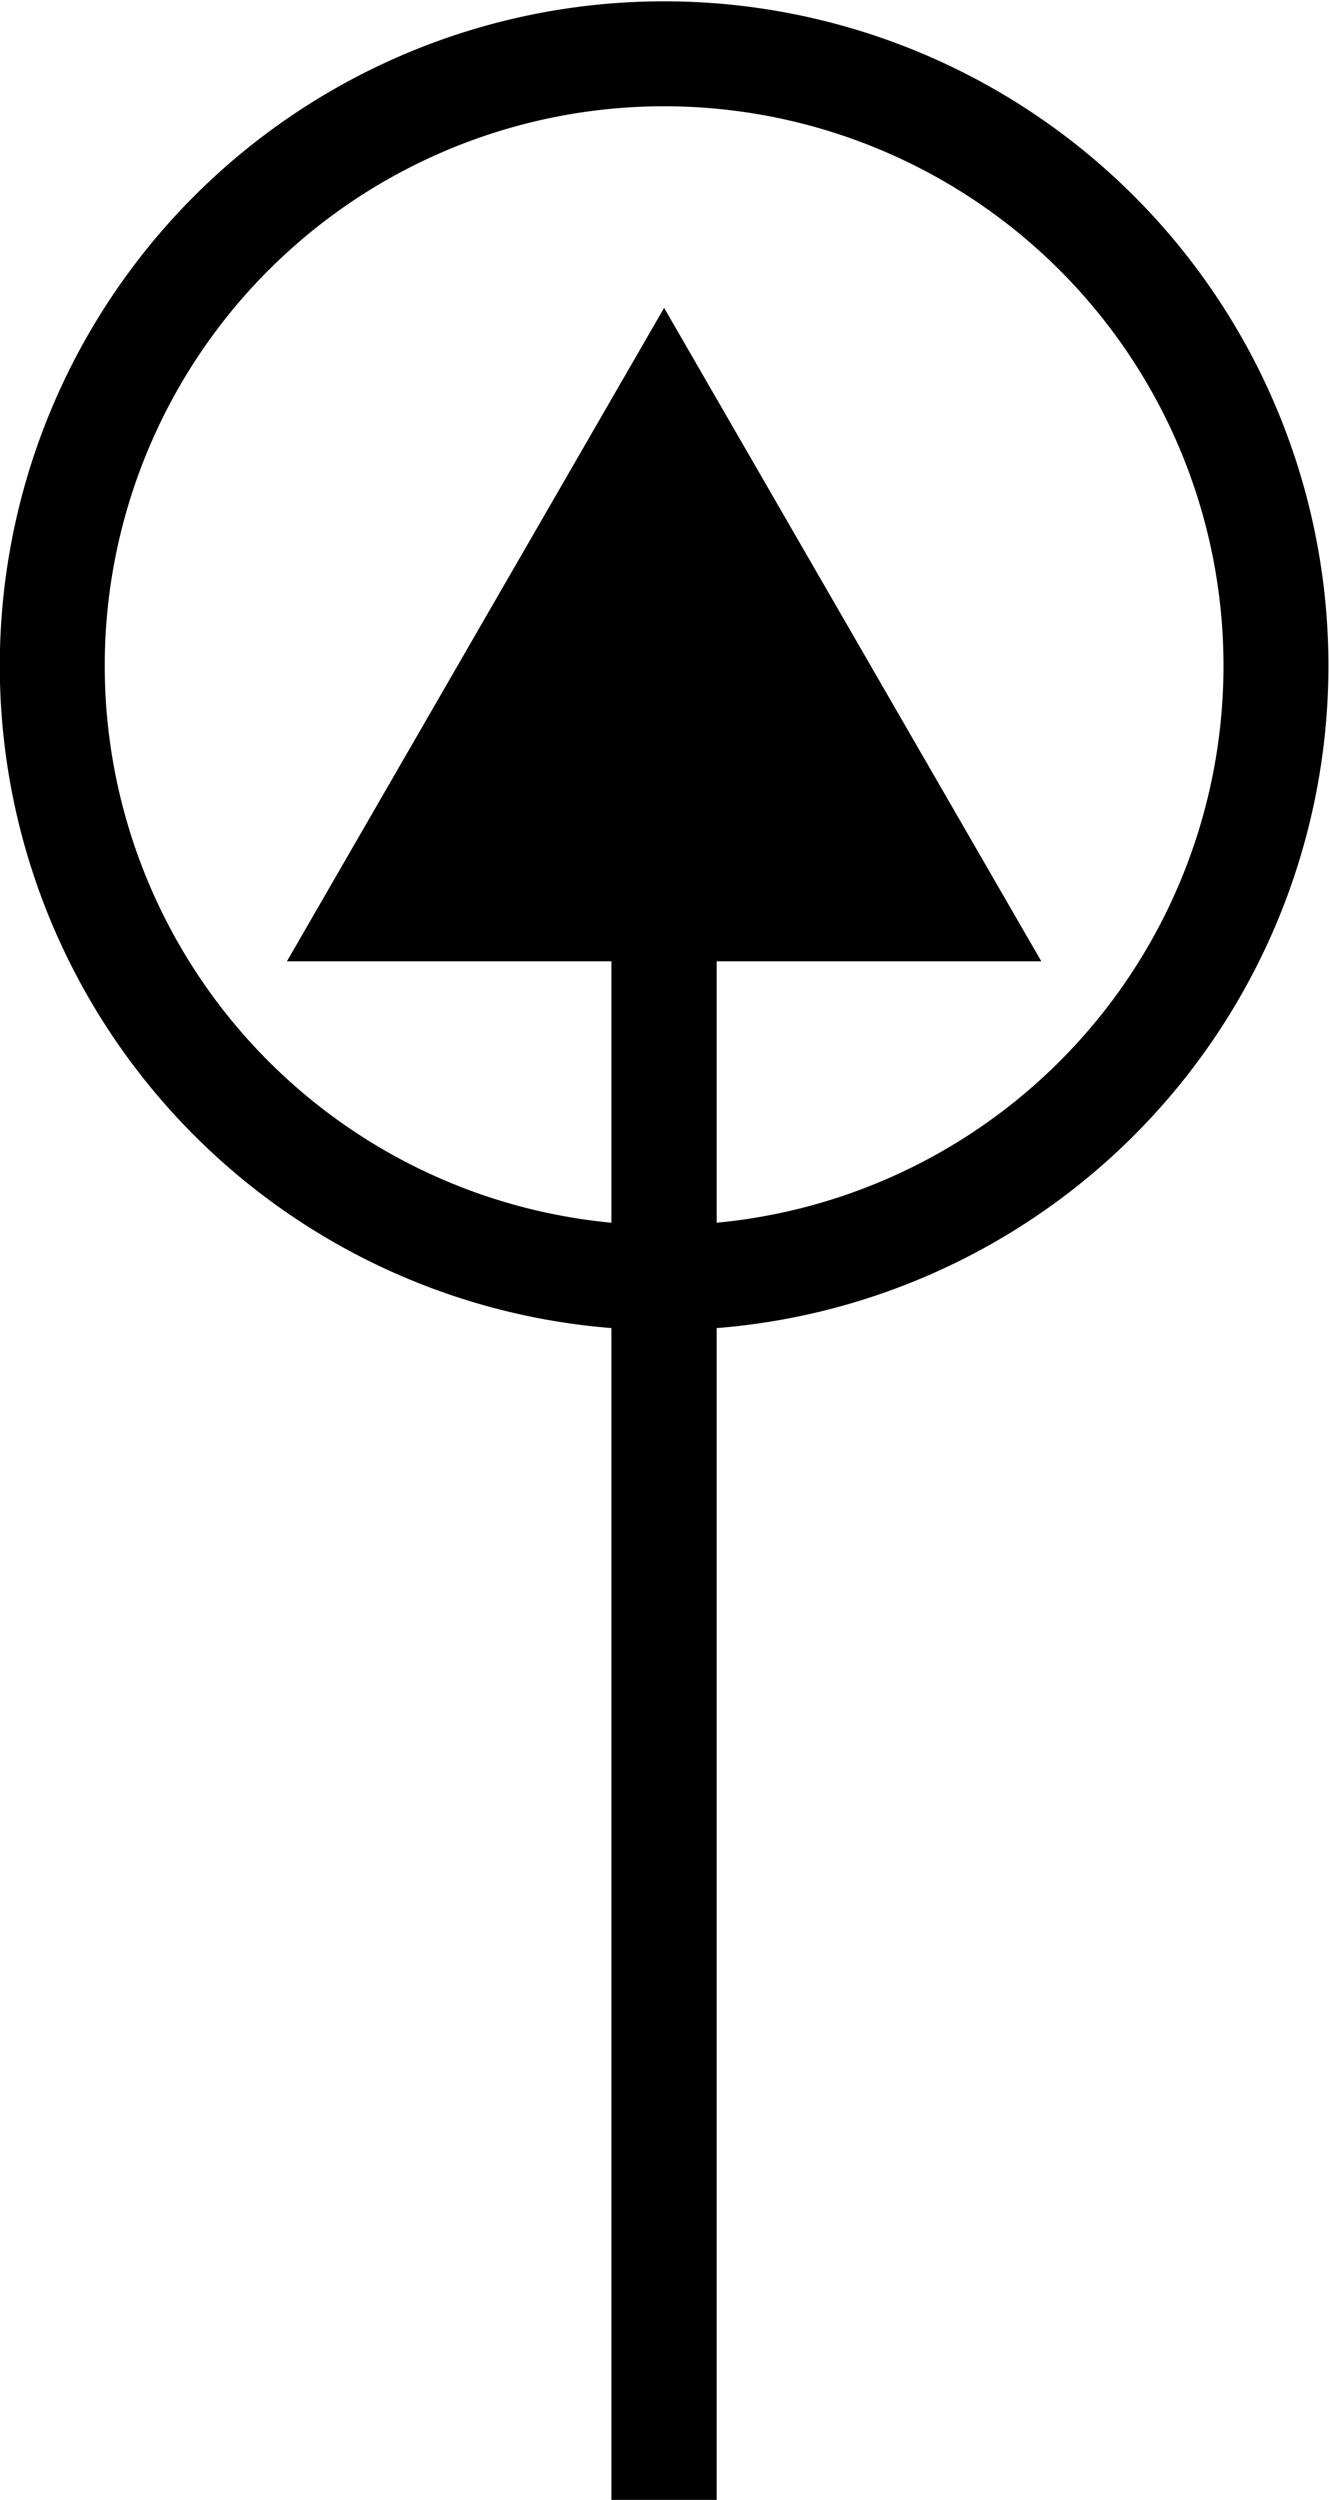 <svg xmlns="http://www.w3.org/2000/svg" xml:space="preserve" width="394" height="741"><path d="m-600 107 6.495 11.25 6.495 11.25h-25.98l6.495-11.25z" style="fill:#000;fill-opacity:1;stroke:#000;stroke-width:4;stroke-miterlimit:4;stroke-opacity:1;stroke-dasharray:none" transform="matrix(6.796 0 0 6.796 4274.485 -608.726)"/><path d="M196.871 741V221.1" style="fill:#000;fill-opacity:1;stroke:#000;stroke-width:31.2;stroke-linecap:butt;stroke-linejoin:miter;stroke-miterlimit:4;stroke-opacity:1;stroke-dasharray:none"/><path d="M200 331a170 170 0 1 1-340 0 170 170 0 1 1 340 0z" style="fill:none;stroke:#000;stroke-width:29.158;stroke-miterlimit:4;stroke-opacity:1;stroke-dasharray:none" transform="matrix(1.067 0 0 1.067 164.876 -155.841)"/></svg>